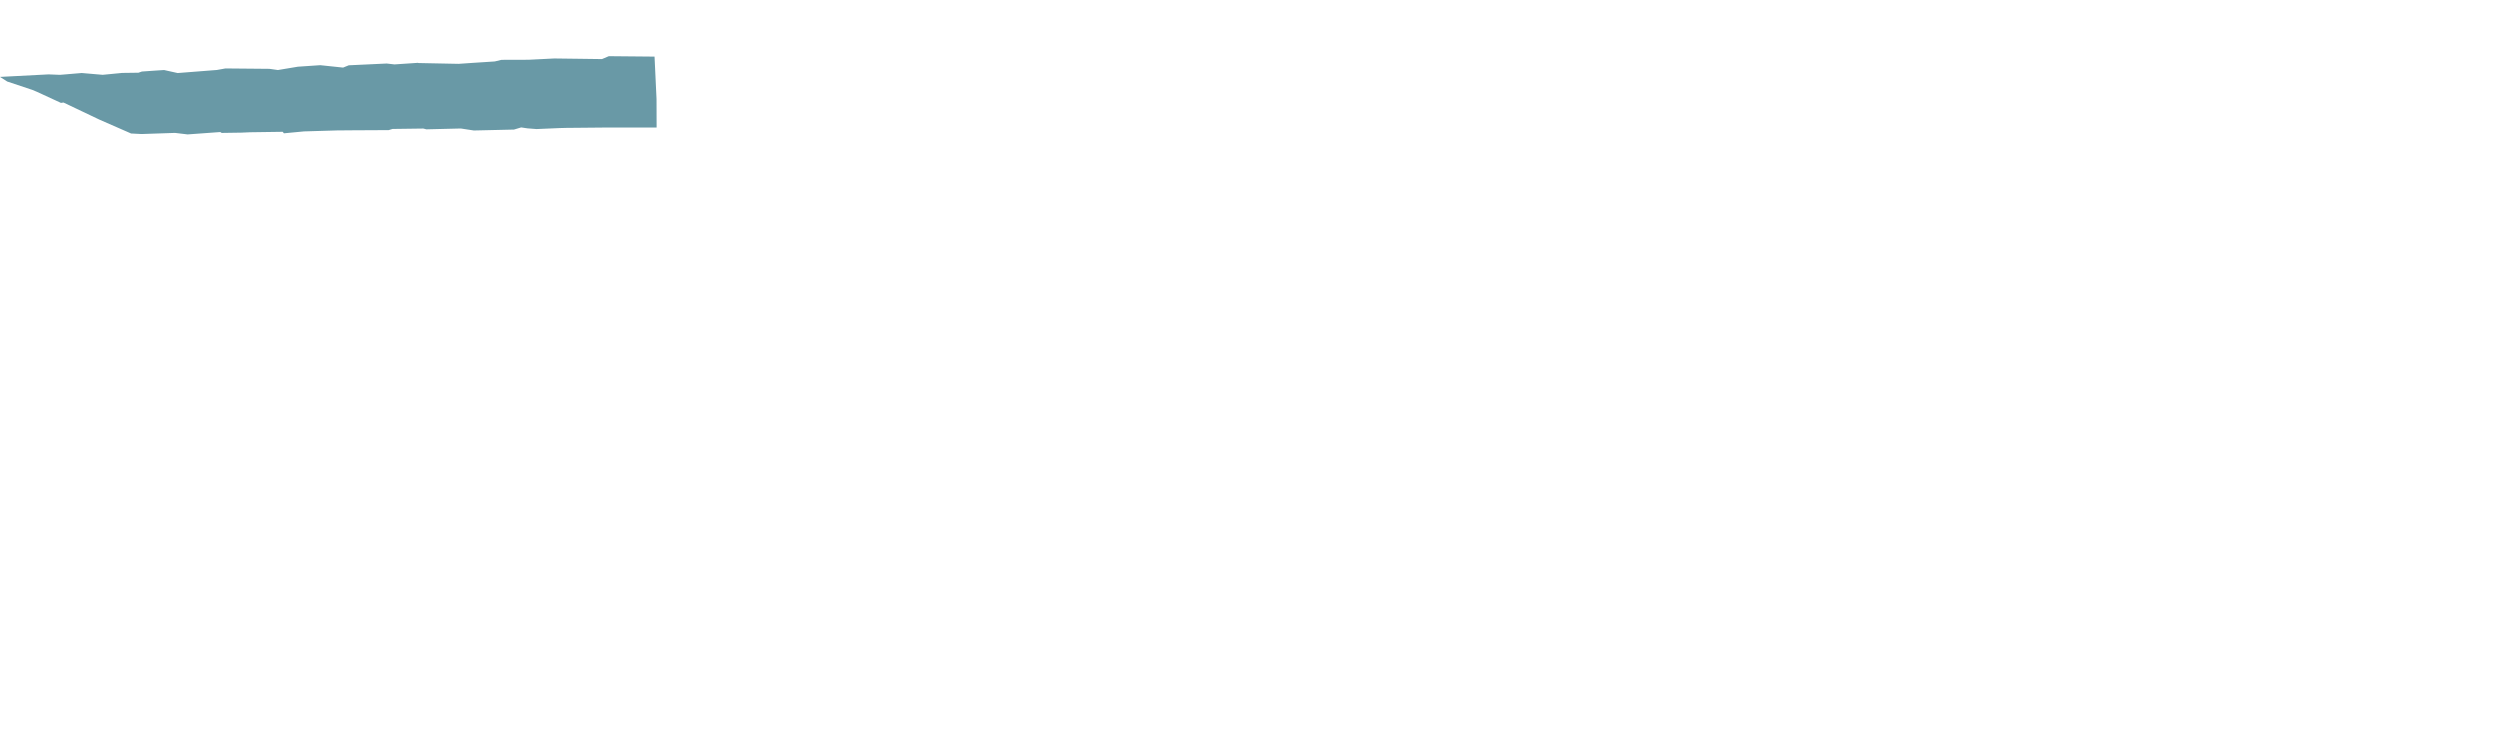 <svg xmlns="http://www.w3.org/2000/svg" height="280" width="930">
  <path d="M 244.26 47.43 L 244.23 36.85 L 243.49 21.06 L 243.49 21.06 L 226.48 20.90 L 223.94 21.98 L 214.76 21.86 L 206.19 21.75 L 196.62 22.23 L 186.56 22.26 L 184.04 22.86 L 175.70 23.40 L 170.61 23.75 L 155.74 23.45 L 155.42 23.38 L 146.73 23.96 L 143.87 23.63 L 129.75 24.29 L 127.63 25.14 L 119.14 24.25 L 110.83 24.81 L 103.38 26.05 L 100.27 25.61 L 83.88 25.46 L 80.69 26.03 L 66.08 27.17 L 61.03 26.05 L 57.93 26.25 L 52.78 26.61 L 51.51 27.05 L 45.44 27.13 L 38.20 27.83 L 30.40 27.16 L 22.33 27.84 L 18.08 27.67 L 0.00 28.61 L 0.00 28.61 L 2.69 30.33 L 12.00 33.43 L 13.80 34.18 L 22.68 38.28 L 23.62 38.14 L 36.92 44.47 L 48.77 49.66 L 48.77 49.66 L 52.65 49.86 L 65.10 49.44 L 69.79 50.00 L 81.96 49.12 L 82.47 49.45 L 89.83 49.34 L 93.02 49.20 L 105.16 49.03 L 105.62 49.59 L 113.12 48.88 L 125.35 48.52 L 131.17 48.47 L 144.61 48.40 L 146.02 47.97 L 157.46 47.82 L 158.62 48.11 L 171.42 47.80 L 176.28 48.54 L 191.20 48.20 L 193.88 47.40 L 196.22 47.75 L 199.60 48.01 L 208.21 47.64 L 210.59 47.58 L 224.45 47.45 L 244.26 47.43 " fill="#5b8f9d" fill-opacity="0.914" label="outline" layer="0" fill-hsl="193,27,49" filter="drop-shadow(0px 0px 5px #5b8f9d)"/>
</svg>